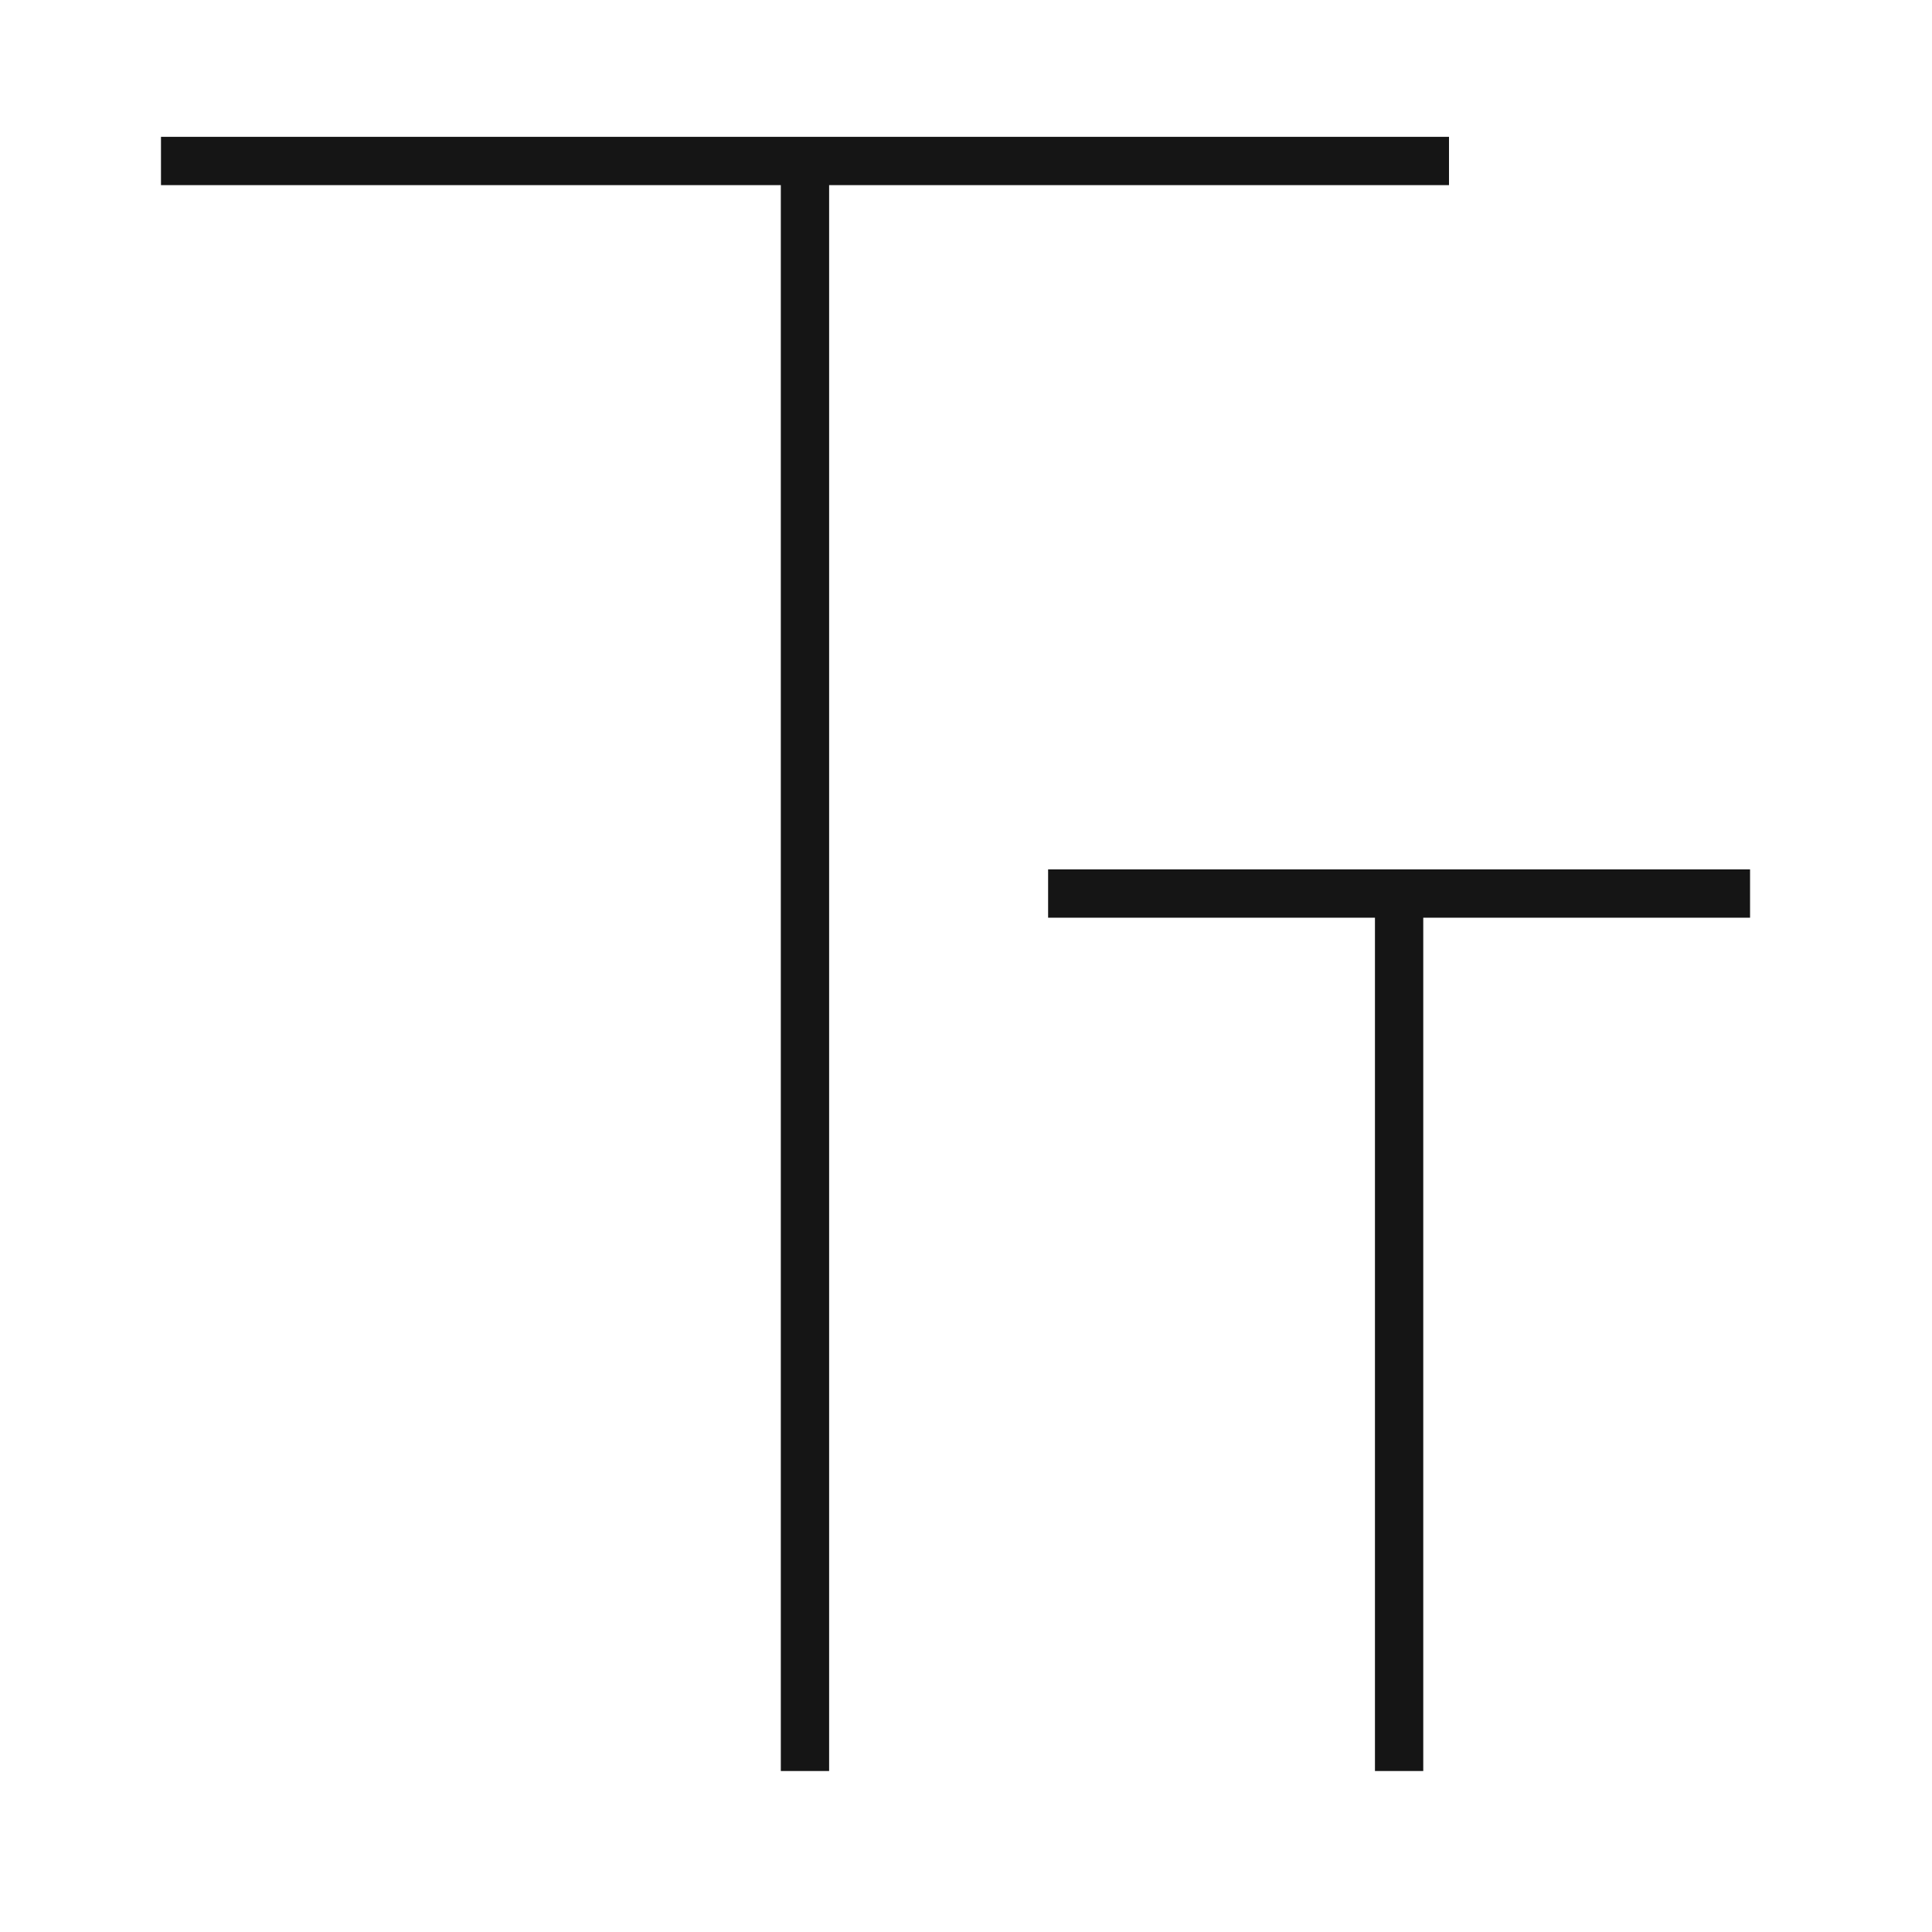 <svg width="40" height="40" viewBox="0 0 40 40" fill="none" xmlns="http://www.w3.org/2000/svg">
<path d="M3.333 3.333H30" stroke="#151515" strokeWidth="2.5" strokeLinecap="round" strokeLinejoin="round"/>
<path d="M16.666 3.333V36.667" stroke="#151515" strokeWidth="2.5" strokeLinecap="round" strokeLinejoin="round"/>
<path d="M21.7 18.5H36.233" stroke="#151515" strokeWidth="2.5" strokeLinecap="round" strokeLinejoin="round"/>
<path d="M28.967 18.5V36.667" stroke="#151515" strokeWidth="2.5" strokeLinecap="round" strokeLinejoin="round"/>
</svg>
